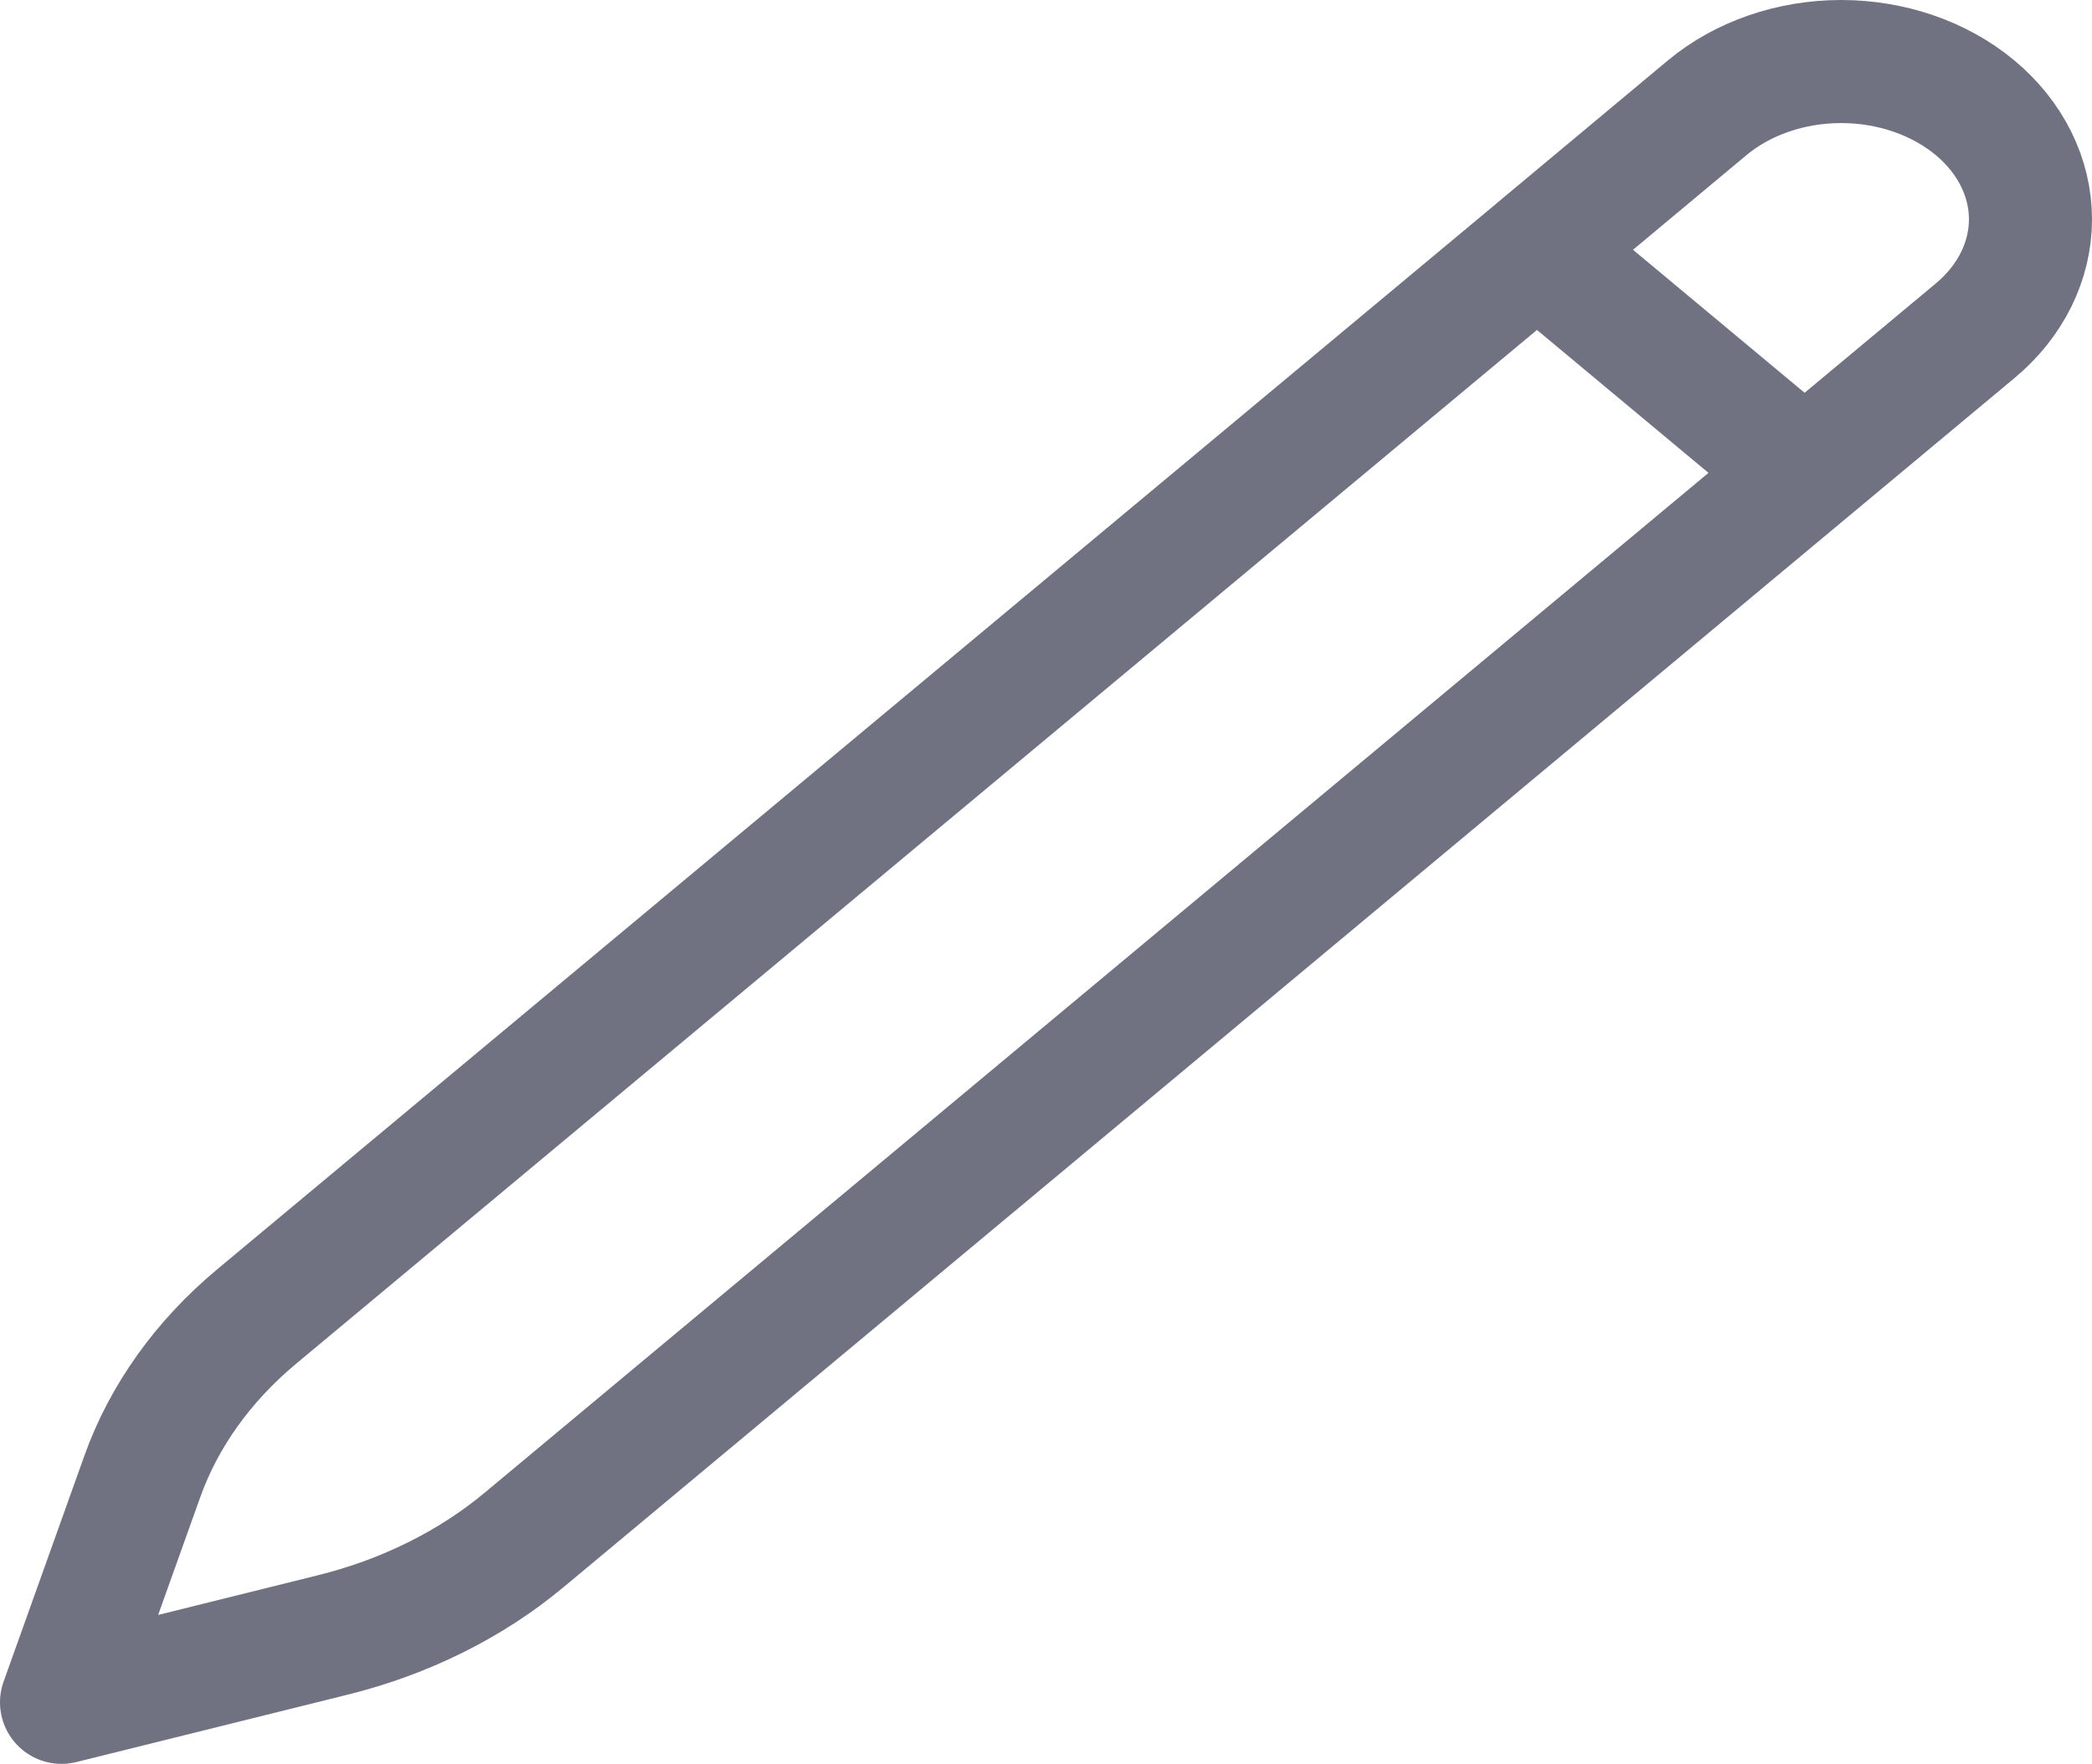 <svg width="25.5" height="21.5" viewBox="0 0 25.5 21.5" fill="none" xmlns="http://www.w3.org/2000/svg" xmlns:xlink="http://www.w3.org/1999/xlink">
	<desc>
			Created with Pixso.
	</desc>
	<defs/>
	<path id="Vector" d="M21.98 5.75L18.734 3.045L20.81 1.313C21.243 0.953 21.83 0.75 22.442 0.75C23.054 0.75 23.641 0.953 24.074 1.313C24.507 1.674 24.75 2.163 24.75 2.673C24.75 3.183 24.507 3.673 24.074 4.033L6.389 18.77C5.739 19.312 4.936 19.711 4.055 19.929L0.75 20.75L1.735 17.996C1.997 17.262 2.475 16.593 3.125 16.05L18.735 3.045L18.734 3.045" stroke="#12132D" stroke-opacity="0.6" stroke-width="1.5" stroke-linejoin="round"/>
</svg>
